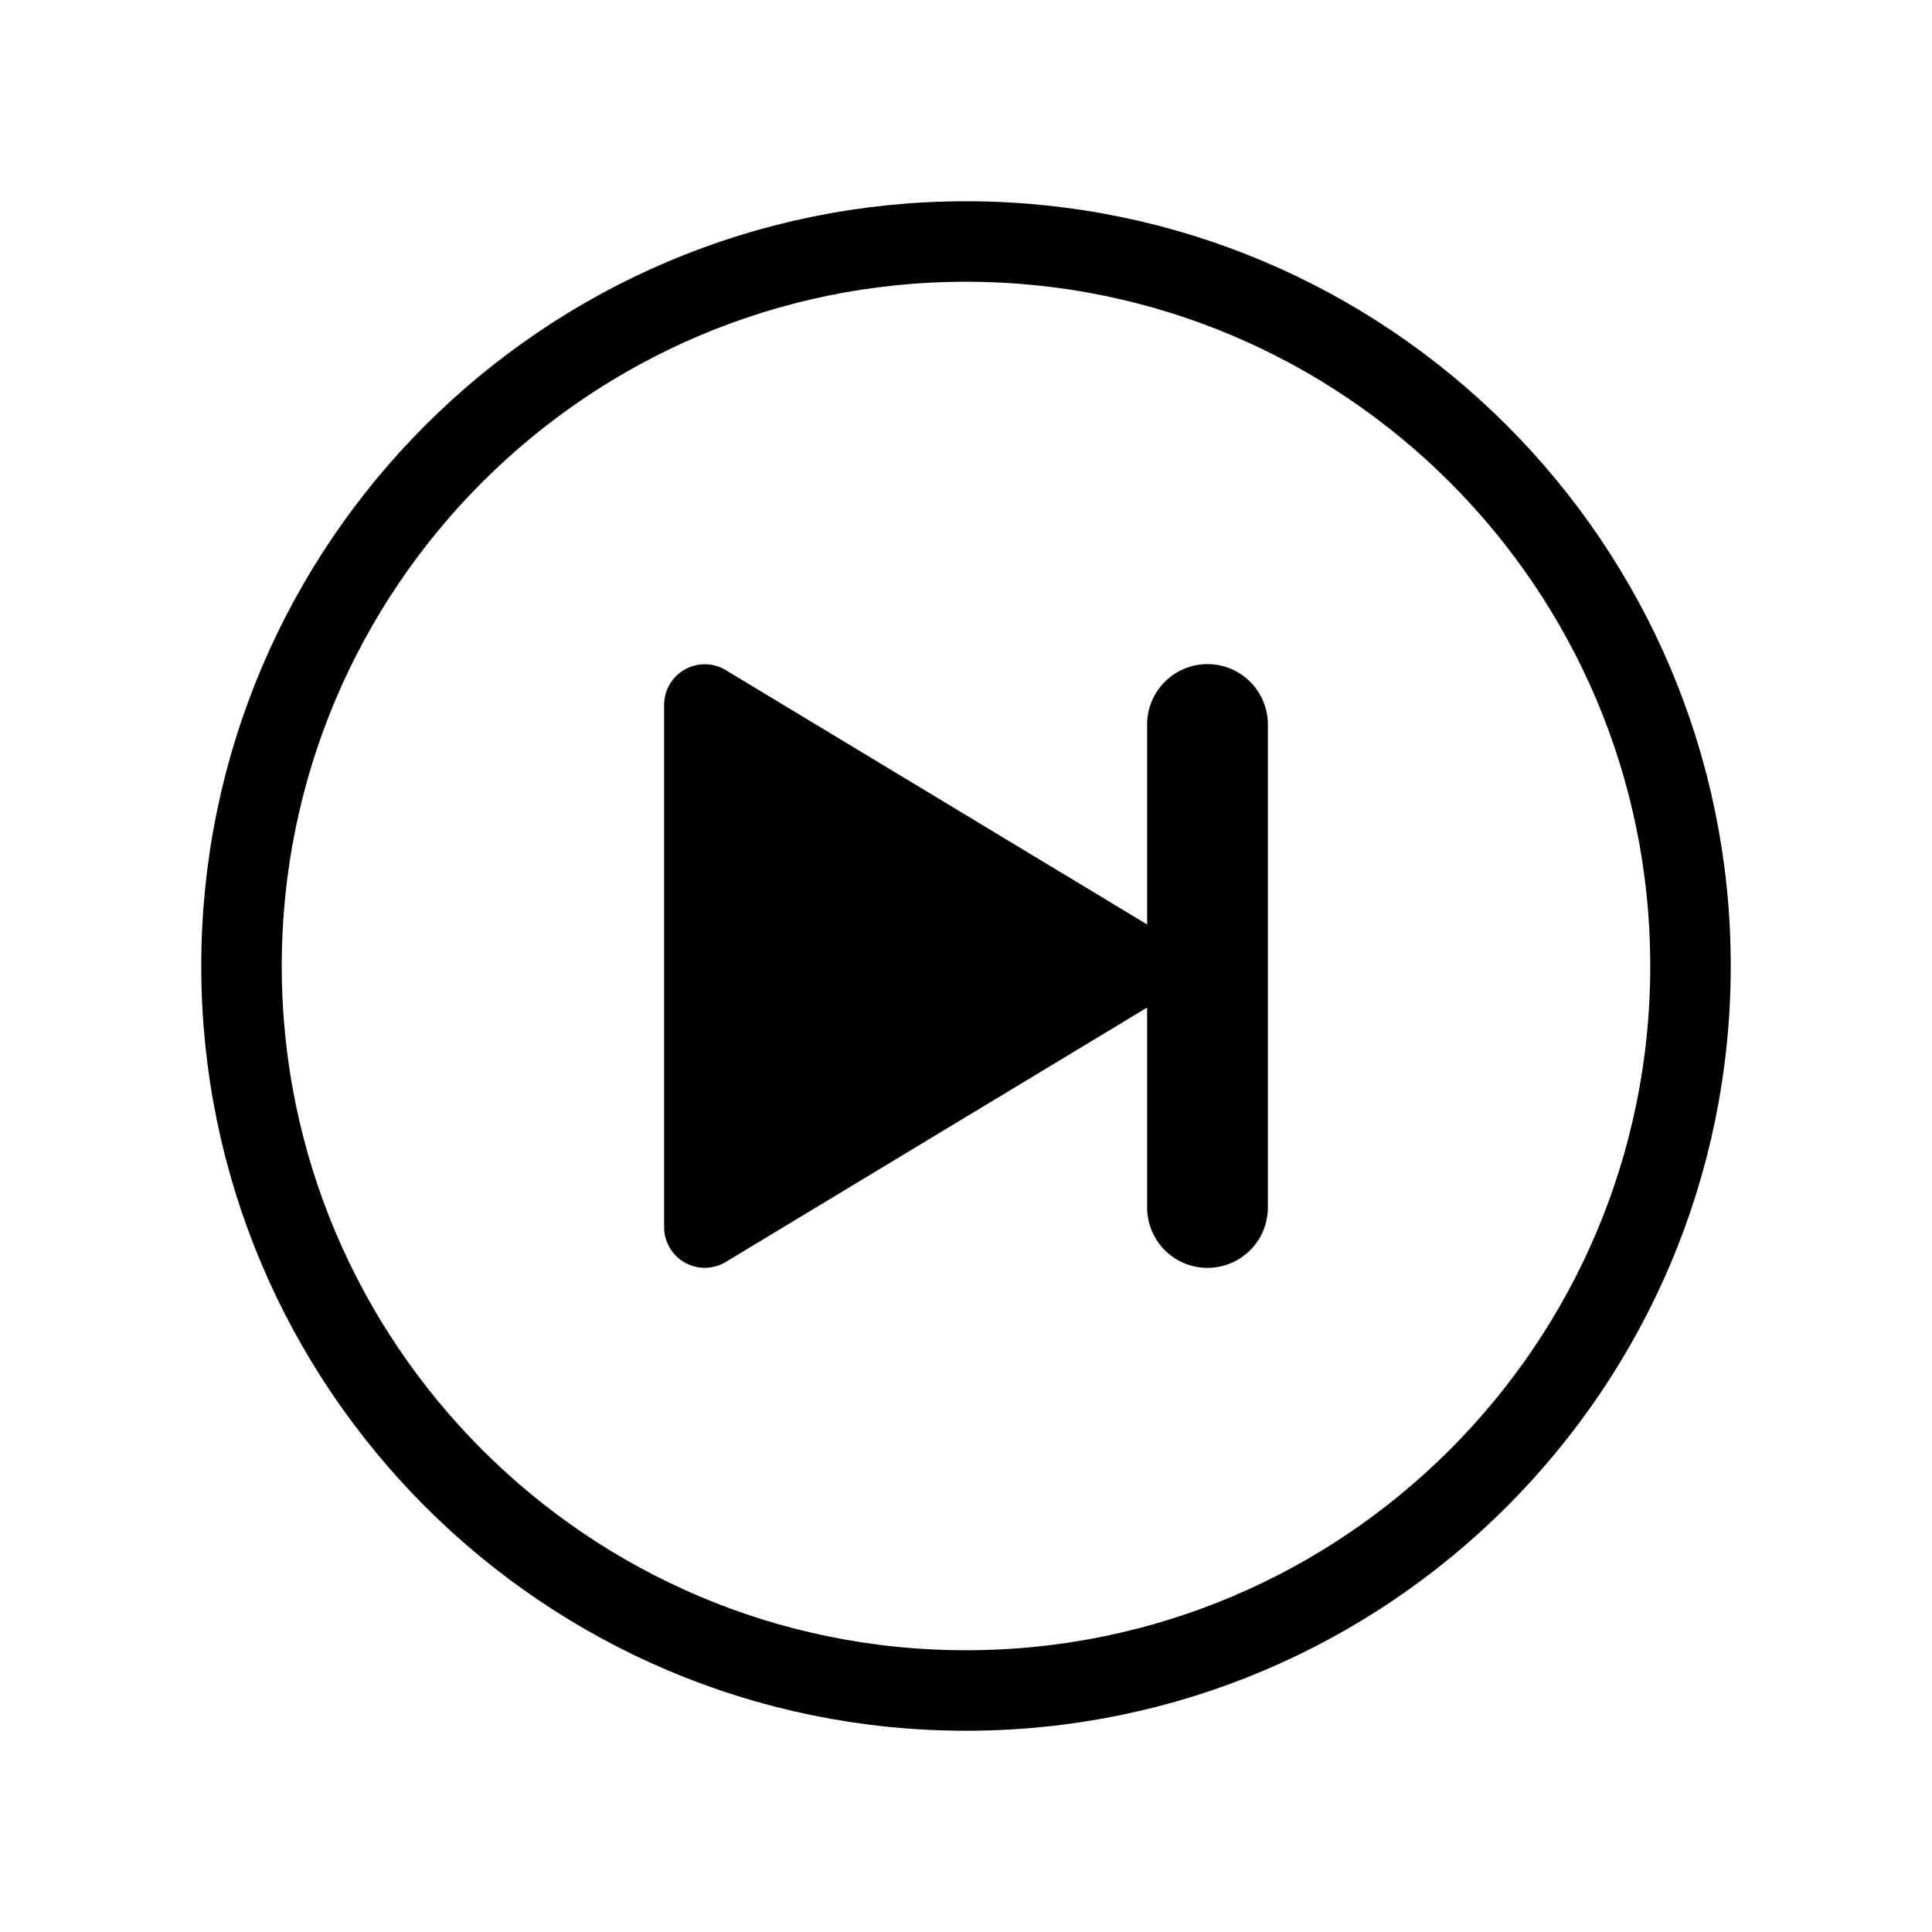 <svg fill="none" stroke="currentColor" stroke-width="1" viewBox="0 0 24 24" xmlns="http://www.w3.org/2000/svg">
  <path d="M21 12c0-4.969-4.031-9-9-9s-9 4.031-9 9 4.031 9 9 9 9-4.031 9-9Z"></path>
  <path fill="currentColor" stroke="none" d="M15 8.25a.75.75 0 0 0-.75.75v2.484l-5.235-3.16a.505.505 0 0 0-.765.436v6.48a.505.505 0 0 0 .765.437l5.235-3.161V15a.75.75 0 1 0 1.5 0V9a.75.75 0 0 0-.75-.75Z"></path>
</svg>